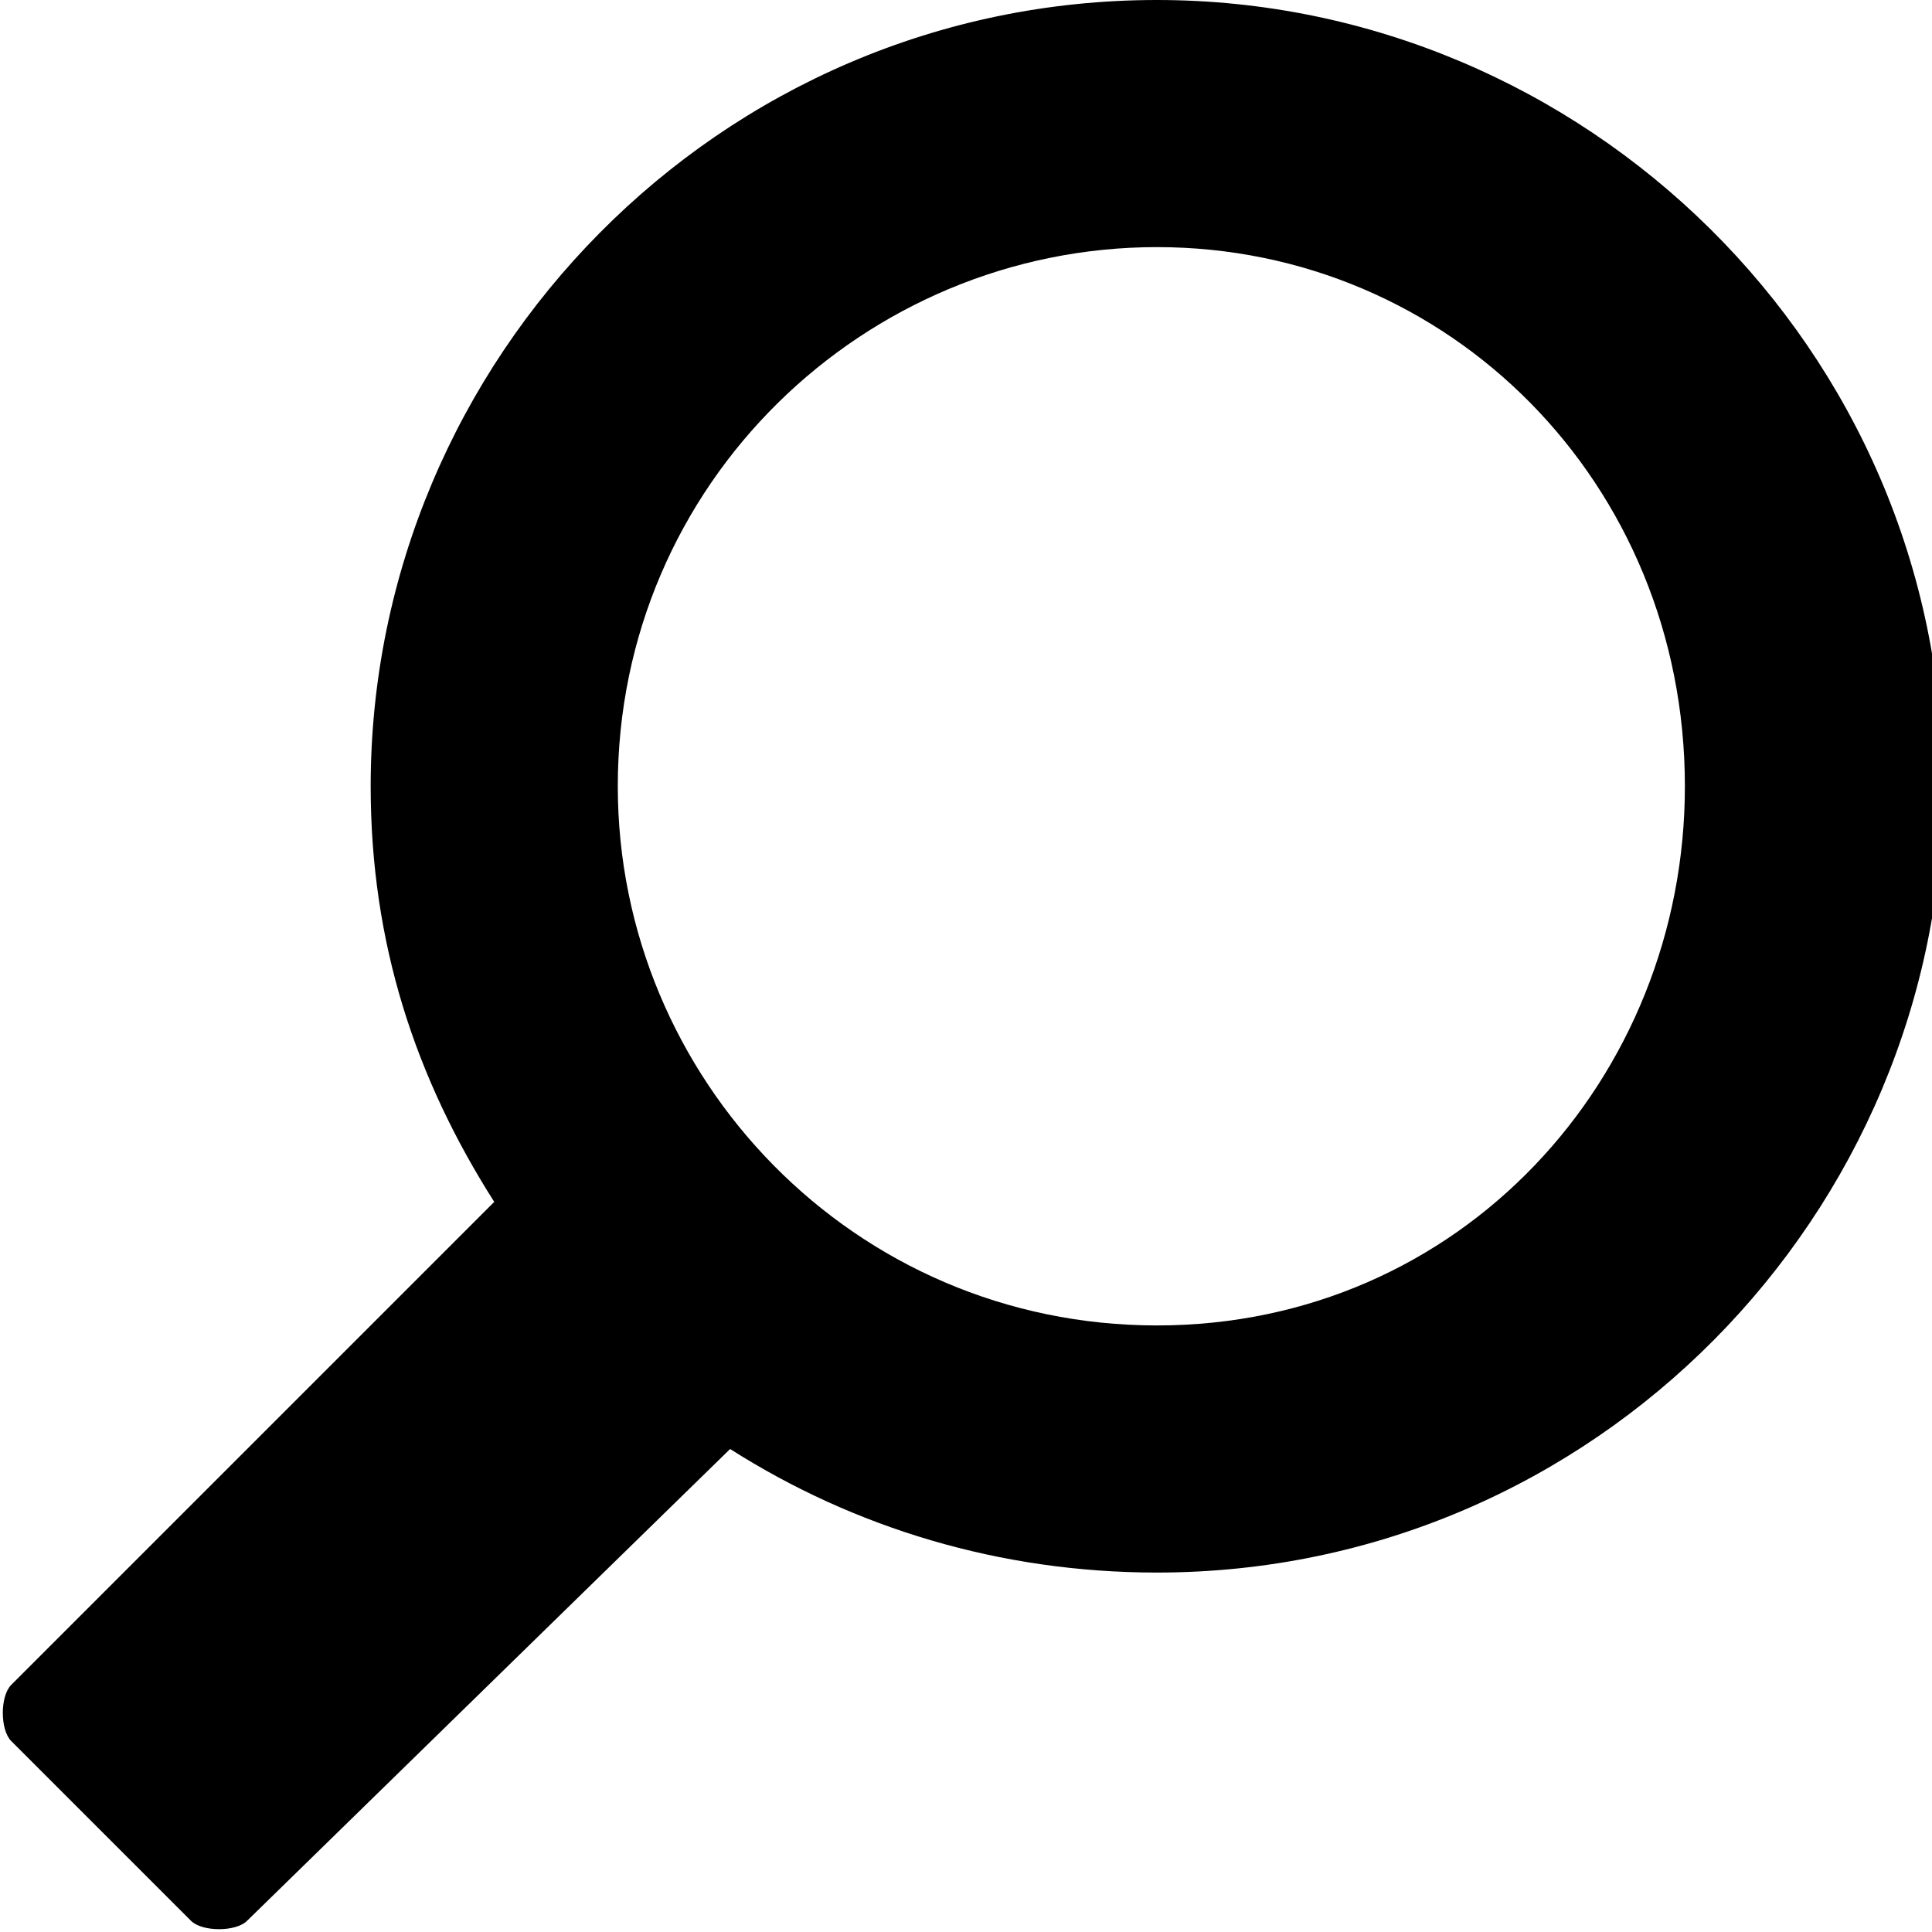 <!-- Generator: Adobe Illustrator 18.1.0, SVG Export Plug-In  -->
<svg version="1.1"
	 xmlns="http://www.w3.org/2000/svg" xmlns:xlink="http://www.w3.org/1999/xlink" xmlns:a="http://ns.adobe.com/AdobeSVGViewerExtensions/3.0/"
	 x="0px" y="0px" width="17.2px" height="17.2px" viewBox="0 0 17.2 17.2" enable-background="new 0 0 17.2 17.2"
	 xml:space="preserve">
<defs>
</defs>
<g>
	<path d="M2.2,17.1c-0.1,0.1-0.4,0.1-0.5,0l-1.6-1.6c-0.1-0.1-0.1-0.4,0-0.5l4.3-4.3C3.7,9.6,3.3,8.4,3.3,7c0-3.8,3.1-7,7-7
		c3.8,0,7,3.1,7,7c0,3.8-3.1,7-7,7c-1.4,0-2.7-0.4-3.8-1.1L2.2,17.1z M10.3,2.2C7.7,2.2,5.5,4.3,5.5,7c0,2.6,2.1,4.8,4.8,4.8
		S15,9.6,15,7C15,4.3,12.9,2.2,10.3,2.2z"/>
</g>
</svg>

